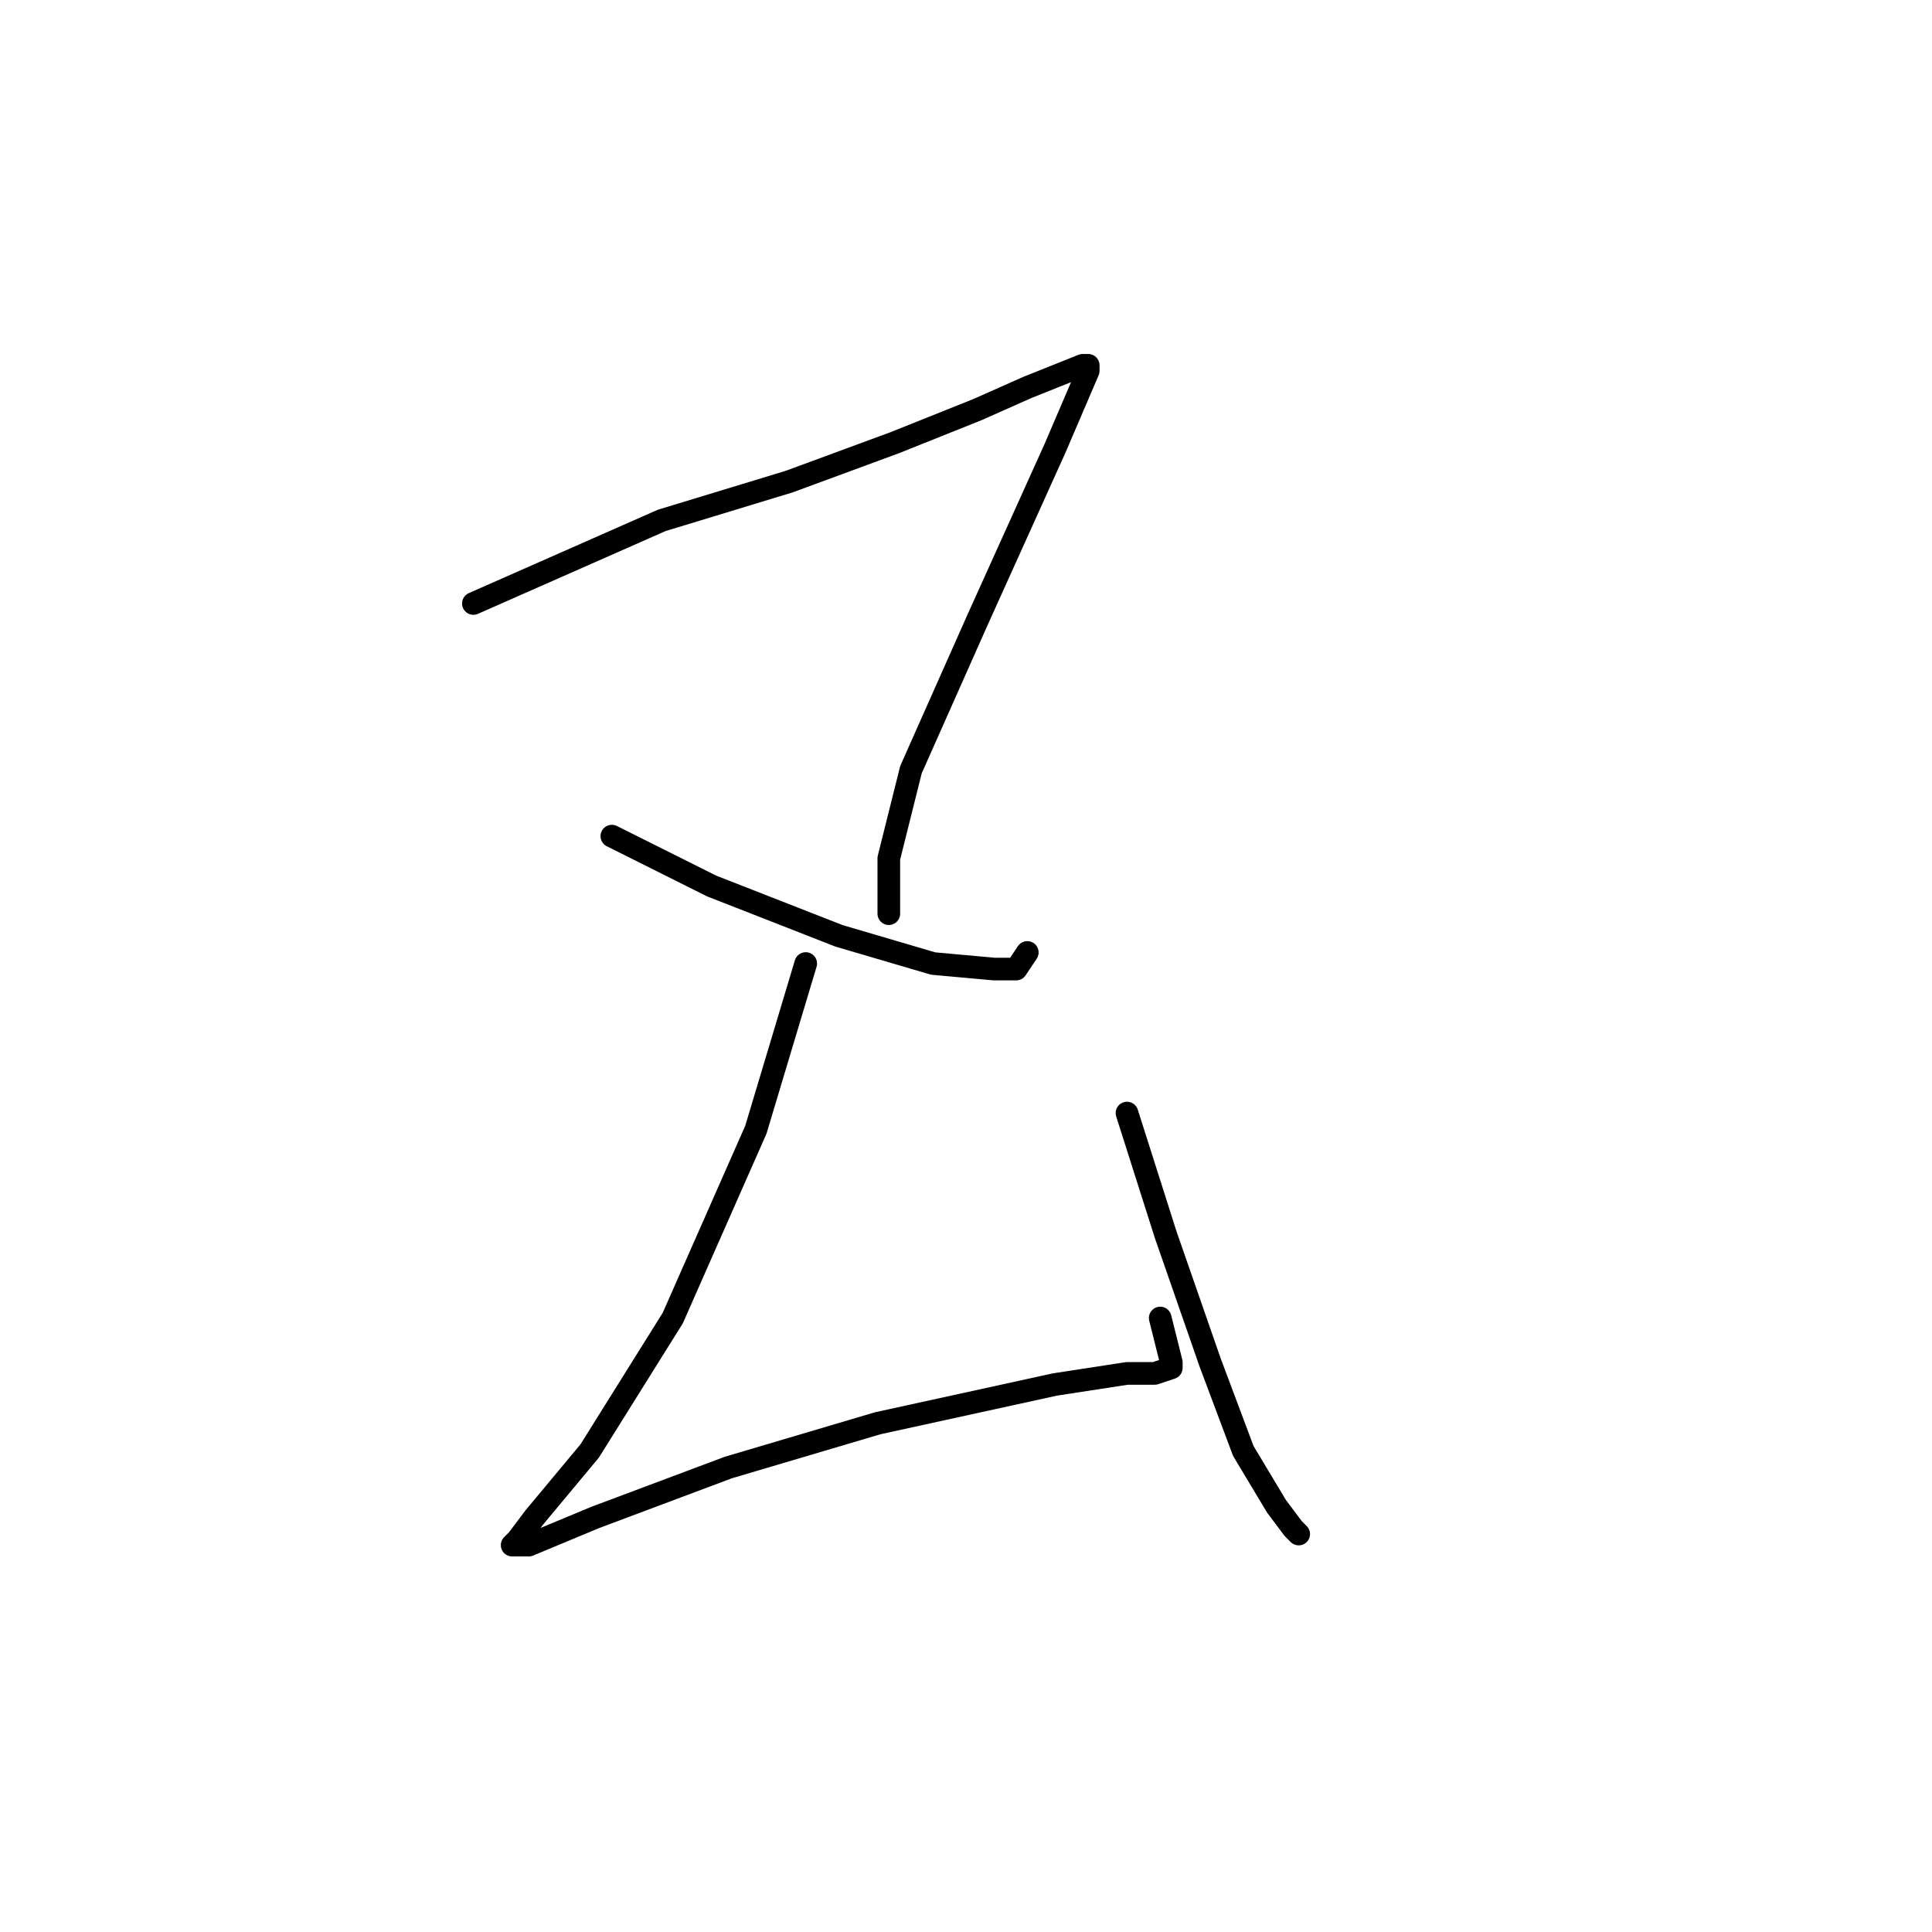 <?xml version="1.0" standalone="no"?>
    <svg width="256" height="256" xmlns="http://www.w3.org/2000/svg" version="1.1">
    <polyline stroke="black" stroke-width="3" stroke-linecap="round" fill="transparent" stroke-linejoin="round" points="62.726 79.965 87.68 68.955 104.561 63.818 118.506 58.68 129.515 54.276 136.121 51.341 139.79 49.873 143.46 48.405 144.194 48.405 144.194 49.139 139.79 59.414 129.515 82.167 120.708 101.983 117.772 113.726 117.772 118.13 117.772 121.066 117.772 119.598 117.772 119.598 " />
        <polyline stroke="black" stroke-width="3" stroke-linecap="round" fill="transparent" stroke-linejoin="round" points="81.074 110.791 94.285 117.396 111.166 124.002 123.643 127.672 131.717 128.406 134.653 128.406 136.121 126.204 136.121 126.204 " />
        <polyline stroke="black" stroke-width="3" stroke-linecap="round" fill="transparent" stroke-linejoin="round" points="106.763 127.672 100.157 149.69 89.148 174.644 78.138 192.259 70.799 201.067 68.597 204.003 67.863 204.736 70.065 204.736 78.872 201.067 96.487 194.461 116.304 188.59 139.79 183.452 149.332 181.984 153.002 181.984 155.203 181.25 155.203 180.516 153.735 174.644 153.735 174.644 " />
        <polyline stroke="black" stroke-width="3" stroke-linecap="round" fill="transparent" stroke-linejoin="round" points="149.332 147.488 154.469 163.635 160.341 180.516 164.745 192.259 169.148 199.599 171.35 202.535 172.084 203.269 172.084 203.269 " />
        </svg>